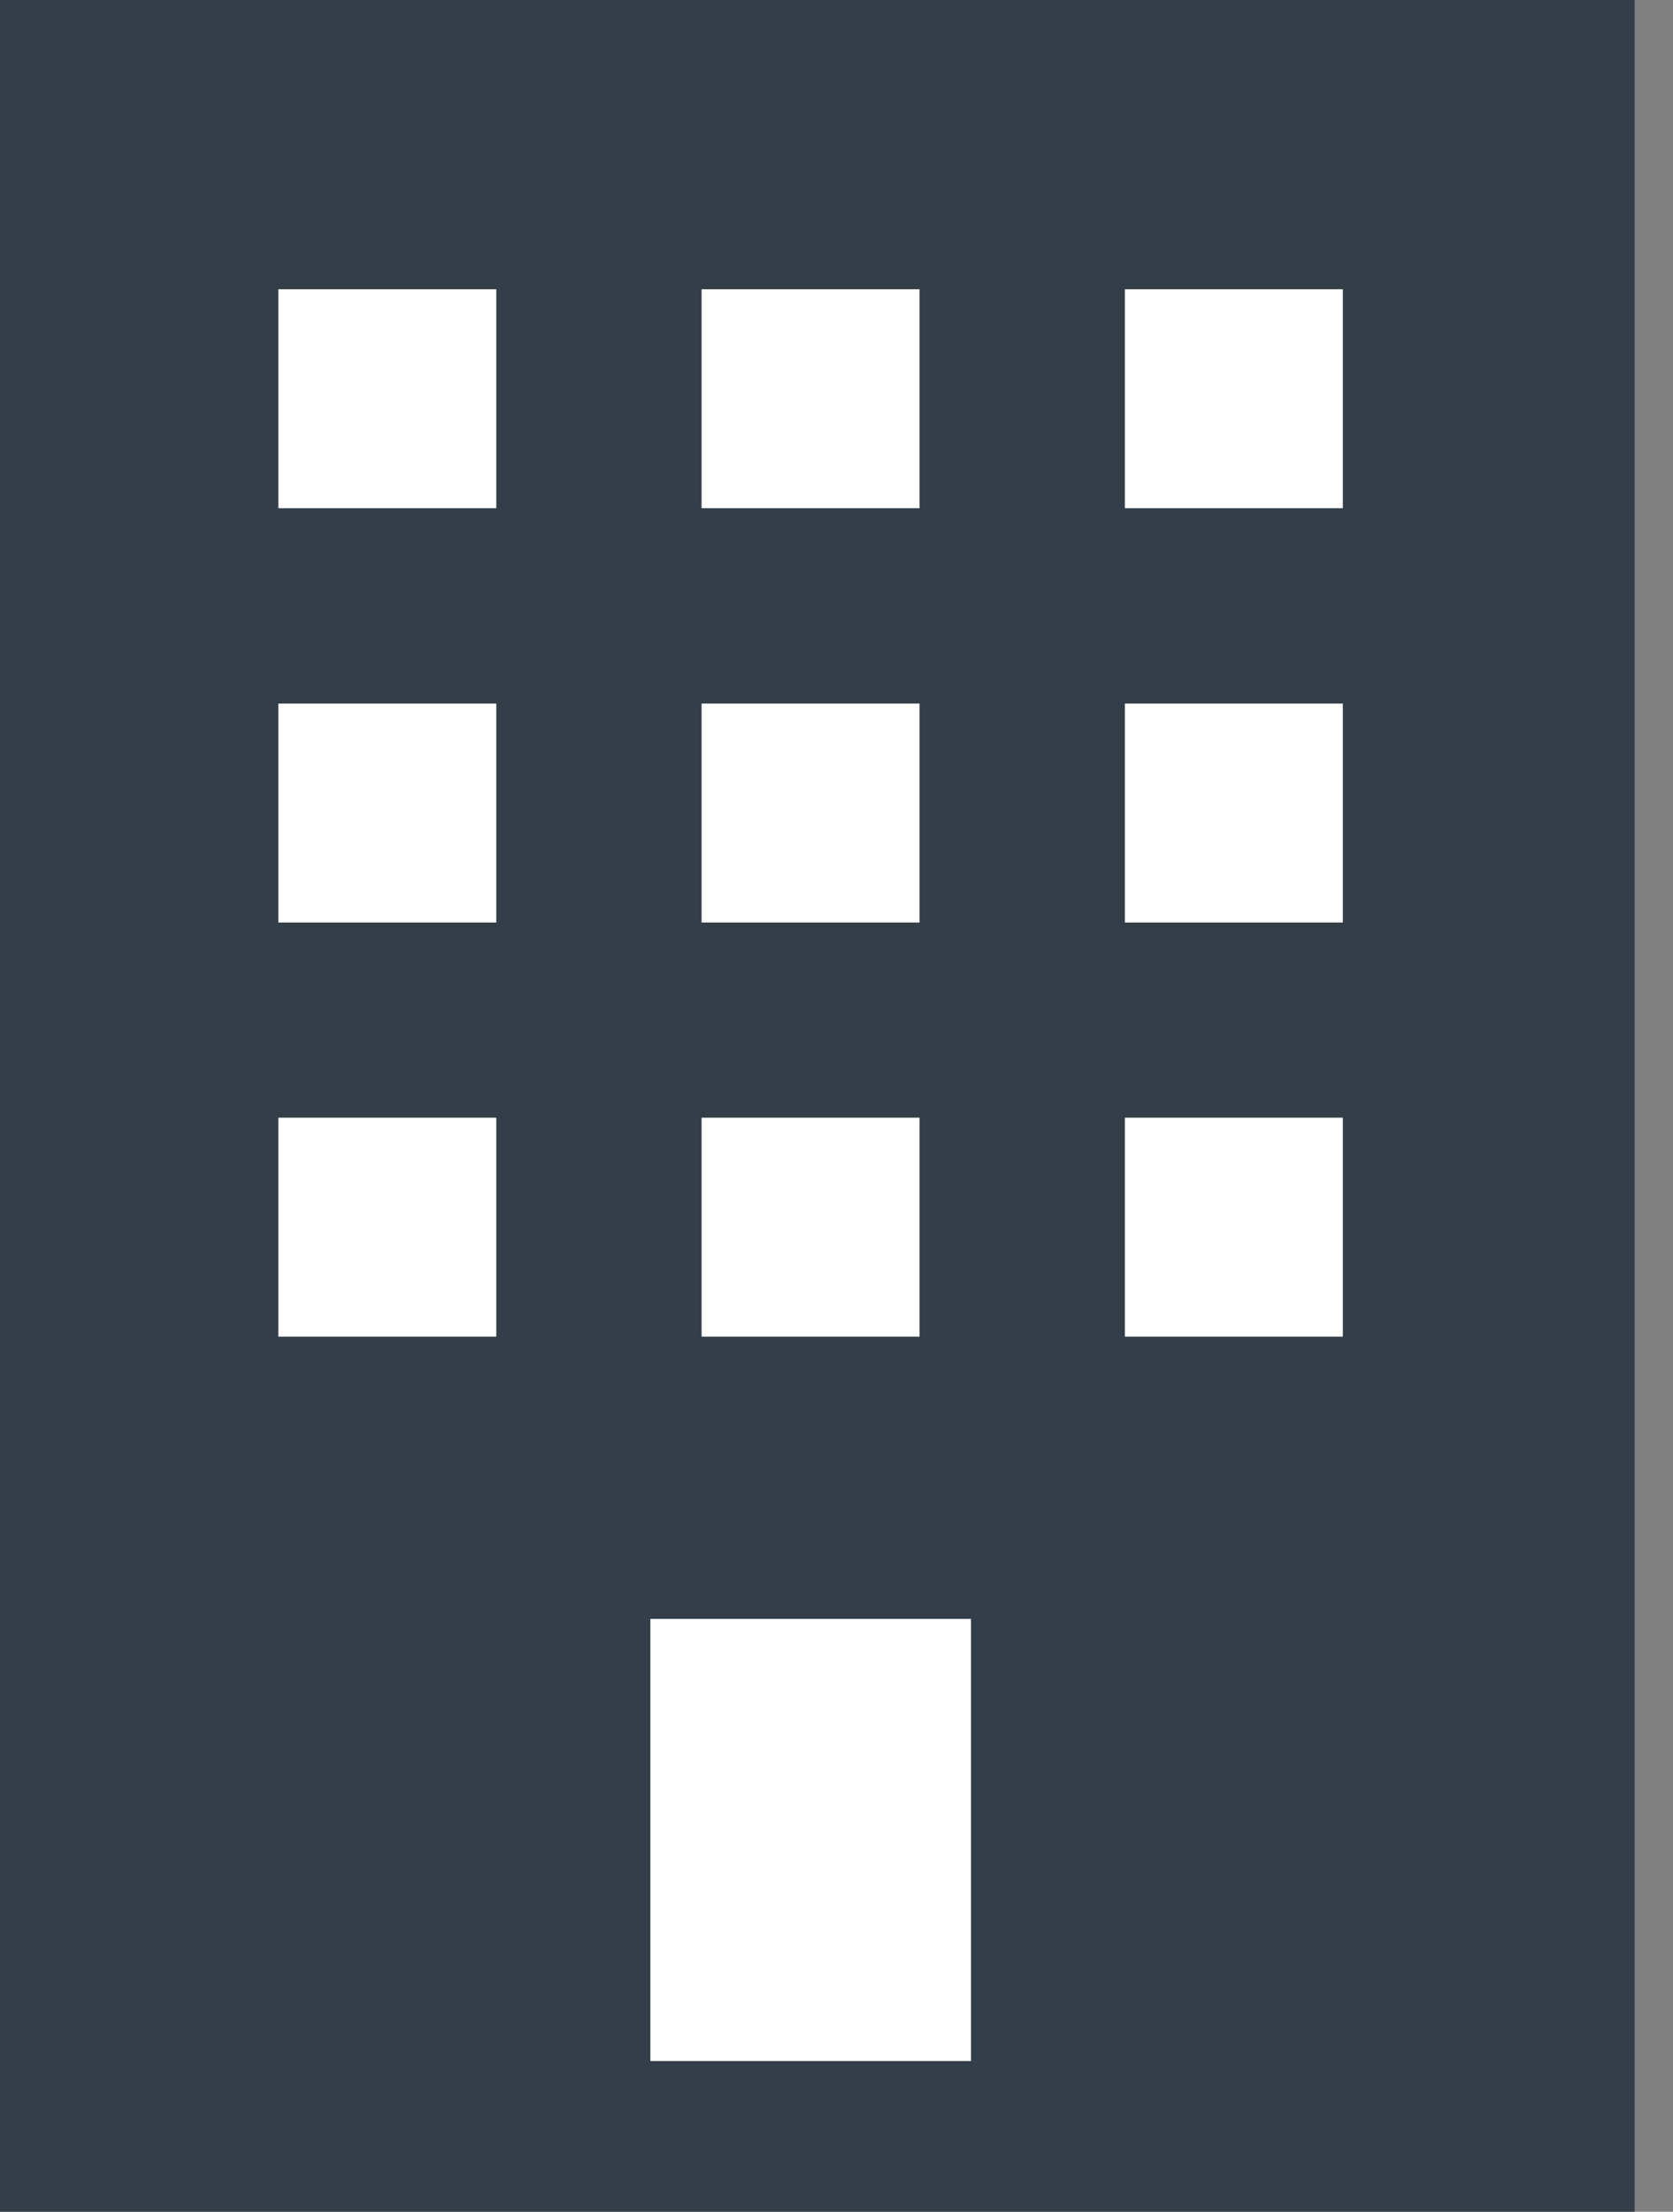 <?xml version="1.0" encoding="UTF-8"?>
<svg width="28px" height="37px" viewBox="0 0 28 37" version="1.1" xmlns="http://www.w3.org/2000/svg" xmlns:xlink="http://www.w3.org/1999/xlink">
    <rect x="0" y="0" width="28" height="37" fill="#808080" stroke="none"/>
    <!-- Generator: Sketch 47.1 (45422) - http://www.bohemiancoding.com/sketch -->
    <title>Flat</title>
    <desc>Created with Sketch.</desc>
    <defs></defs>
    <g id="DESIGNS" stroke="none" stroke-width="1" fill="none" fill-rule="evenodd">
        <g id="Search-Dropdown-2" transform="translate(-114, -536)" fill-rule="nonzero">
            <g id="Verbruik" transform="translate(50, 282)">
                <g id="Appartement" transform="translate(30, 243)">
                    <g id="Flat" transform="translate(34, 11)">
                        <rect id="Rectangle-path" fill="#333E48" x="0" y="0" width="27.358" height="37"></rect>
                        <rect id="Rectangle-path" fill="#FFFFFF" x="10.885" y="27.083" width="5.366" height="7.396"></rect>
                        <rect id="Rectangle-path" fill="#FFFFFF" x="4.658" y="18.698" width="3.648" height="3.663"></rect>
                        <rect id="Rectangle-path" fill="#FFFFFF" x="18.826" y="18.698" width="3.648" height="3.663"></rect>
                        <rect id="Rectangle-path" fill="#FFFFFF" x="11.742" y="18.698" width="3.648" height="3.663"></rect>
                        <rect id="Rectangle-path" fill="#FFFFFF" x="4.658" y="11.77" width="3.648" height="3.663"></rect>
                        <rect id="Rectangle-path" fill="#FFFFFF" x="18.826" y="11.77" width="3.648" height="3.663"></rect>
                        <rect id="Rectangle-path" fill="#FFFFFF" x="11.742" y="11.77" width="3.648" height="3.663"></rect>
                        <rect id="Rectangle-path" fill="#FFFFFF" x="4.658" y="4.839" width="3.648" height="3.663"></rect>
                        <rect id="Rectangle-path" fill="#FFFFFF" x="18.826" y="4.839" width="3.648" height="3.663"></rect>
                        <rect id="Rectangle-path" fill="#FFFFFF" x="11.742" y="4.839" width="3.648" height="3.663"></rect>
                    </g>
                </g>
            </g>
        </g>
    </g>
</svg>